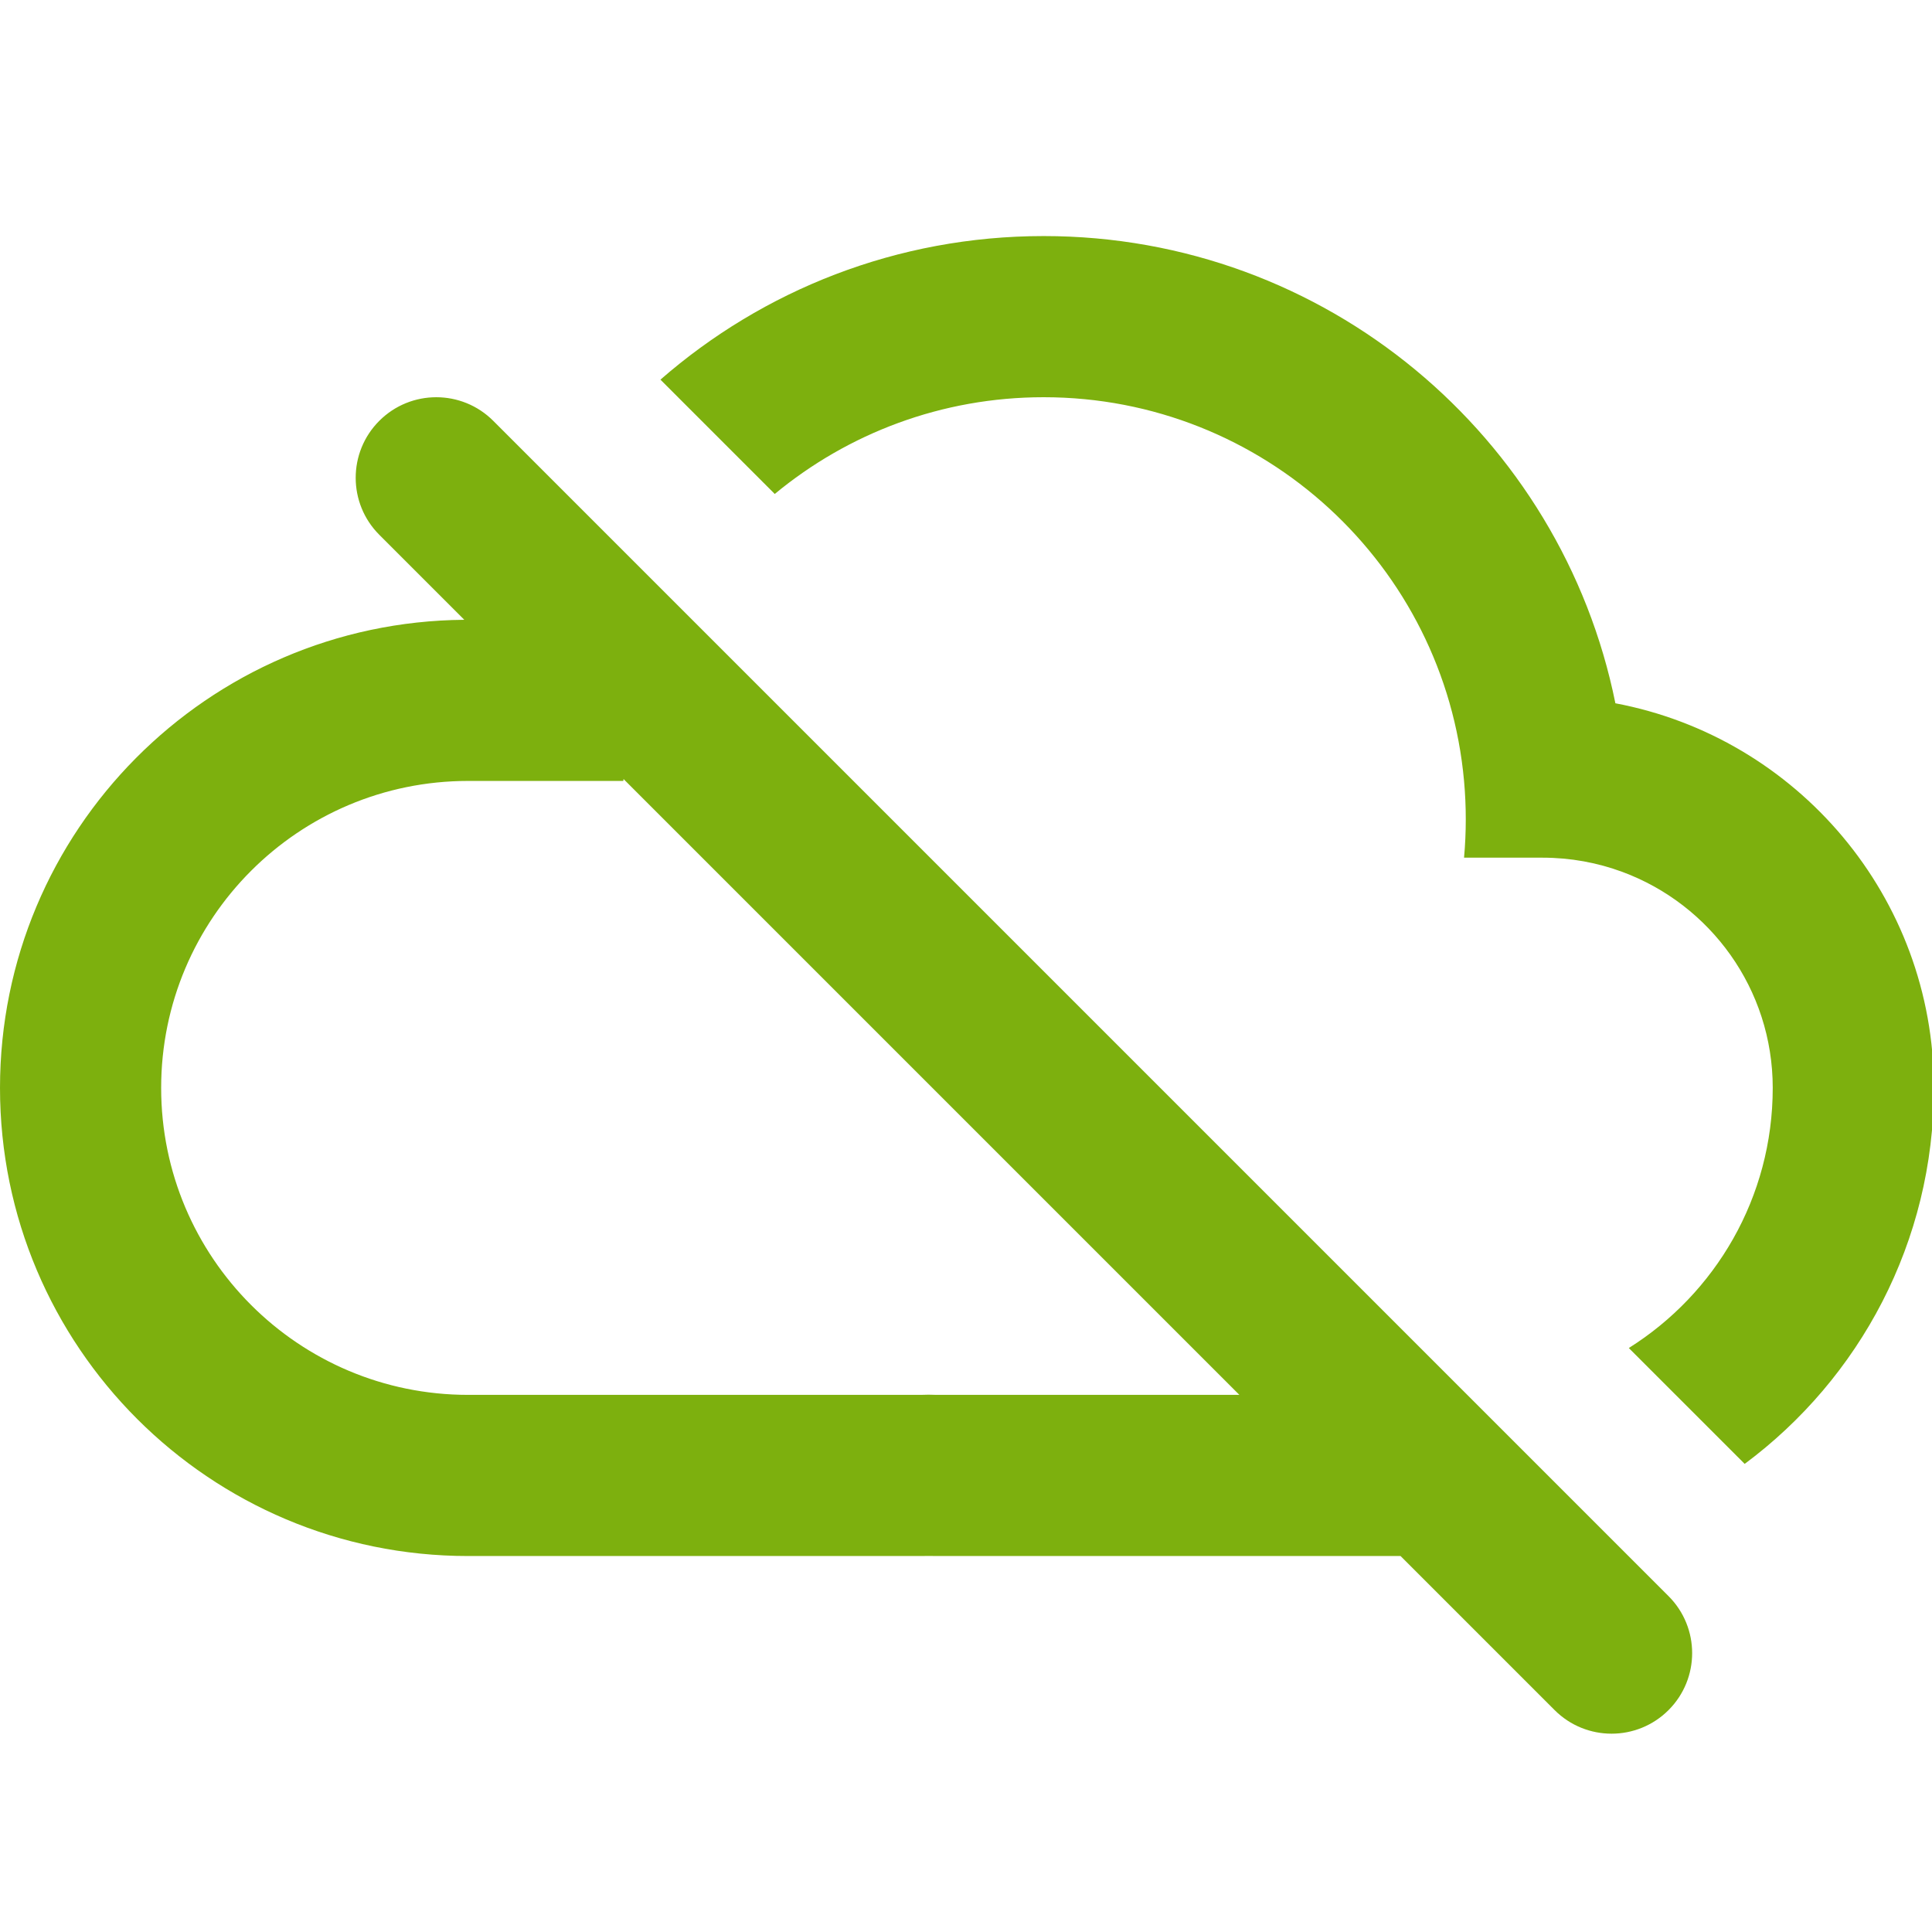 <!-- Generated by IcoMoon.io -->
<svg version="1.1" xmlns="http://www.w3.org/2000/svg" width="720" height="720" viewBox="0 0 720 720">
<title>offline</title>
<path fill="#7db00e" d="M545.606 319.631h29.243c10.484 0 20.526 1.88 29.813 5.321 32.687 12.114 55.984 43.576 55.984 80.475 0 40.855-21.417 76.707-53.635 96.944l43.182 43.179c42.789-31.792 70.512-82.719 70.512-140.123 0-71.272-51.122-130.606-118.697-143.332-20.048-99.328-107.817-174.12-213.055-174.12-54.683 0-104.636 20.183-142.827 53.51l42.605 42.605c27.215-22.522 62.136-36.056 100.222-36.056 82.052 0 149.43 62.826 156.654 142.997 0.427 4.71 0.643 9.48 0.643 14.299s-0.216 9.588-0.643 14.3zM521.937 579.883h-173.023c-0.952 0-1.904-0.009-2.853-0.033-0.955 0.024-1.91 0.036-2.868 0.036h-168.737c-96.349 0-174.456-78.109-174.456-174.458 0-95.875 77.338-173.684 173.032-174.449l-31.681-31.681c-11.727-11.727-11.727-30.741 0-42.468s30.741-11.727 42.468 0l438.001 438.002c11.726 11.726 11.726 30.741 0 42.467s-30.741 11.726-42.467 0l-57.416-57.416zM232.363 290.31c-0.023 0.24-0.045 0.482-0.067 0.722h-57.84c-63.18 0-114.398 51.218-114.398 114.396 0 63.182 51.217 114.4 114.398 114.4h168.737c0.958 0 1.916-0.024 2.865-0.069 0.946 0.045 1.898 0.066 2.856 0.066h112.964l-229.515-229.515z"></path>
</svg>
